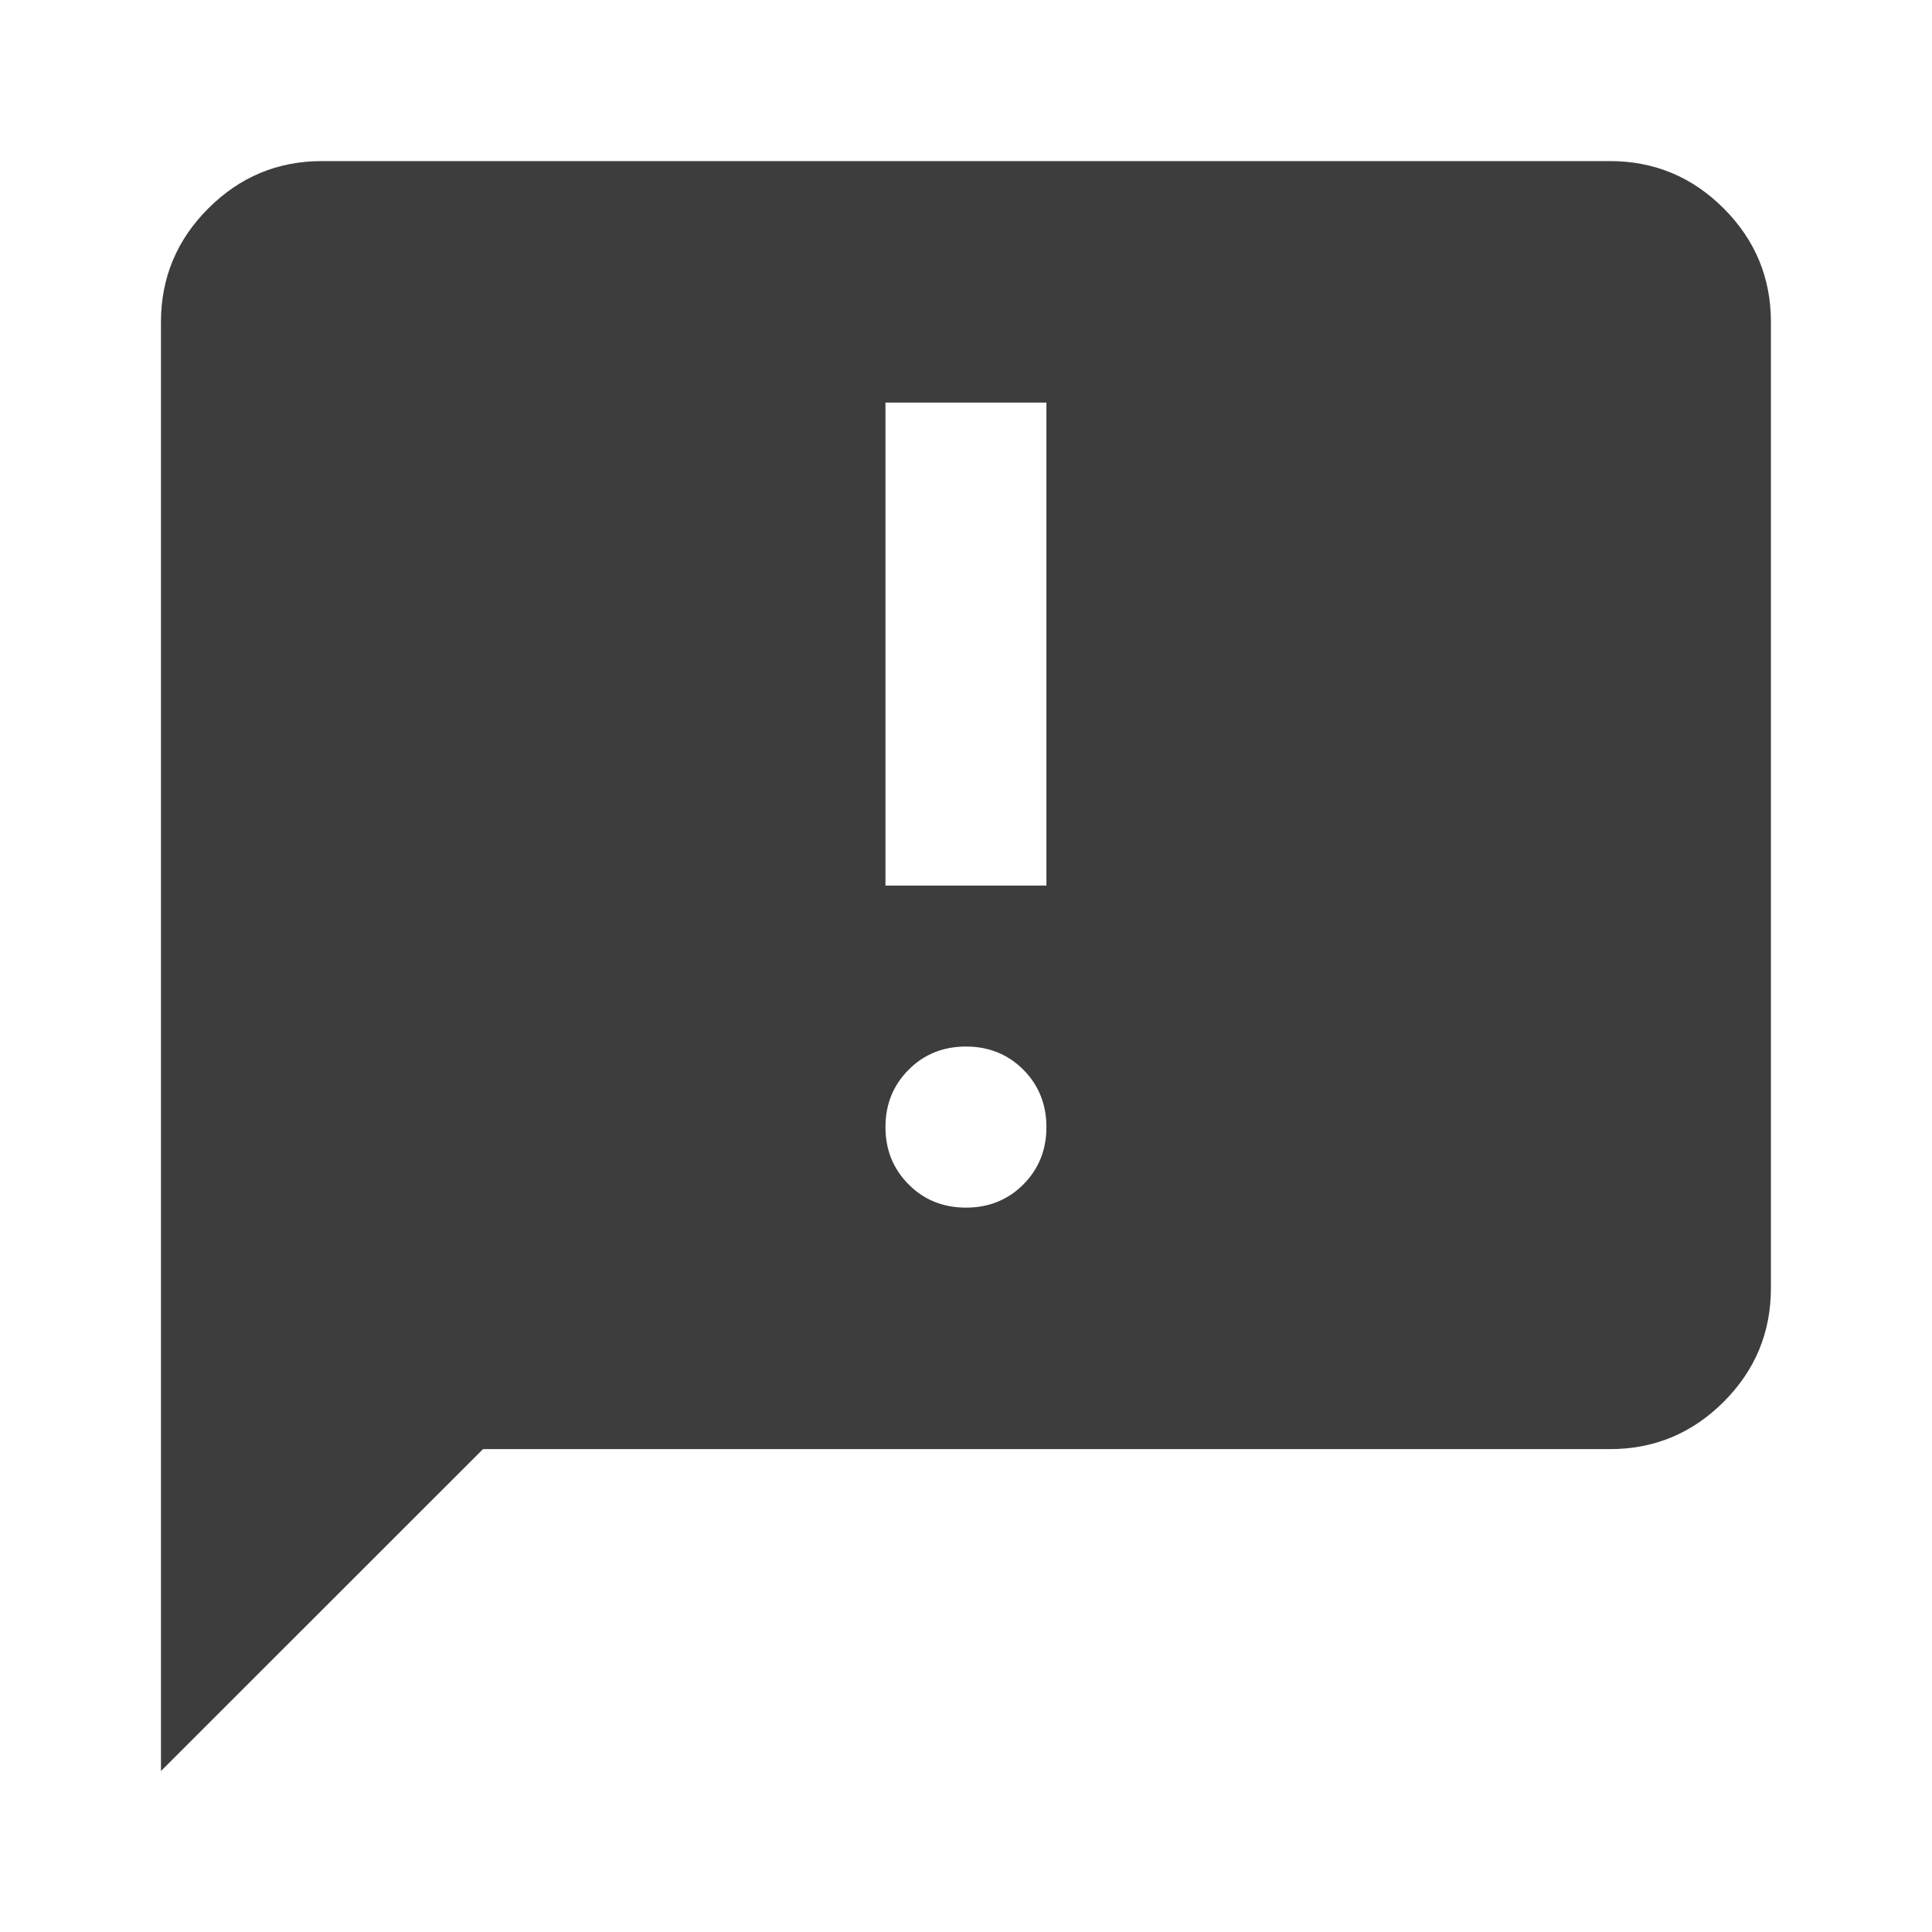 <svg width="16" height="16" viewBox="0 0 16 16" fill="none" xmlns="http://www.w3.org/2000/svg">
<path d="M1.333 14.667V2.667C1.333 2.301 1.464 1.987 1.725 1.726C1.986 1.465 2.3 1.334 2.666 1.334H13.333C13.7 1.334 14.014 1.465 14.275 1.726C14.536 1.987 14.666 2.301 14.666 2.667V10.667C14.666 11.034 14.536 11.348 14.275 11.609C14.014 11.87 13.7 12.001 13.333 12.001H4L1.333 14.667ZM8 10.001C8.189 10.001 8.347 9.937 8.475 9.809C8.602 9.681 8.666 9.523 8.666 9.334C8.666 9.145 8.602 8.987 8.475 8.859C8.347 8.731 8.189 8.667 8 8.667C7.811 8.667 7.652 8.731 7.525 8.859C7.397 8.987 7.333 9.145 7.333 9.334C7.333 9.523 7.397 9.681 7.525 9.809C7.652 9.937 7.811 10.001 8 10.001ZM7.333 7.334H8.666V3.334H7.333V7.334Z" fill="#3D3D3D"/>
</svg>
